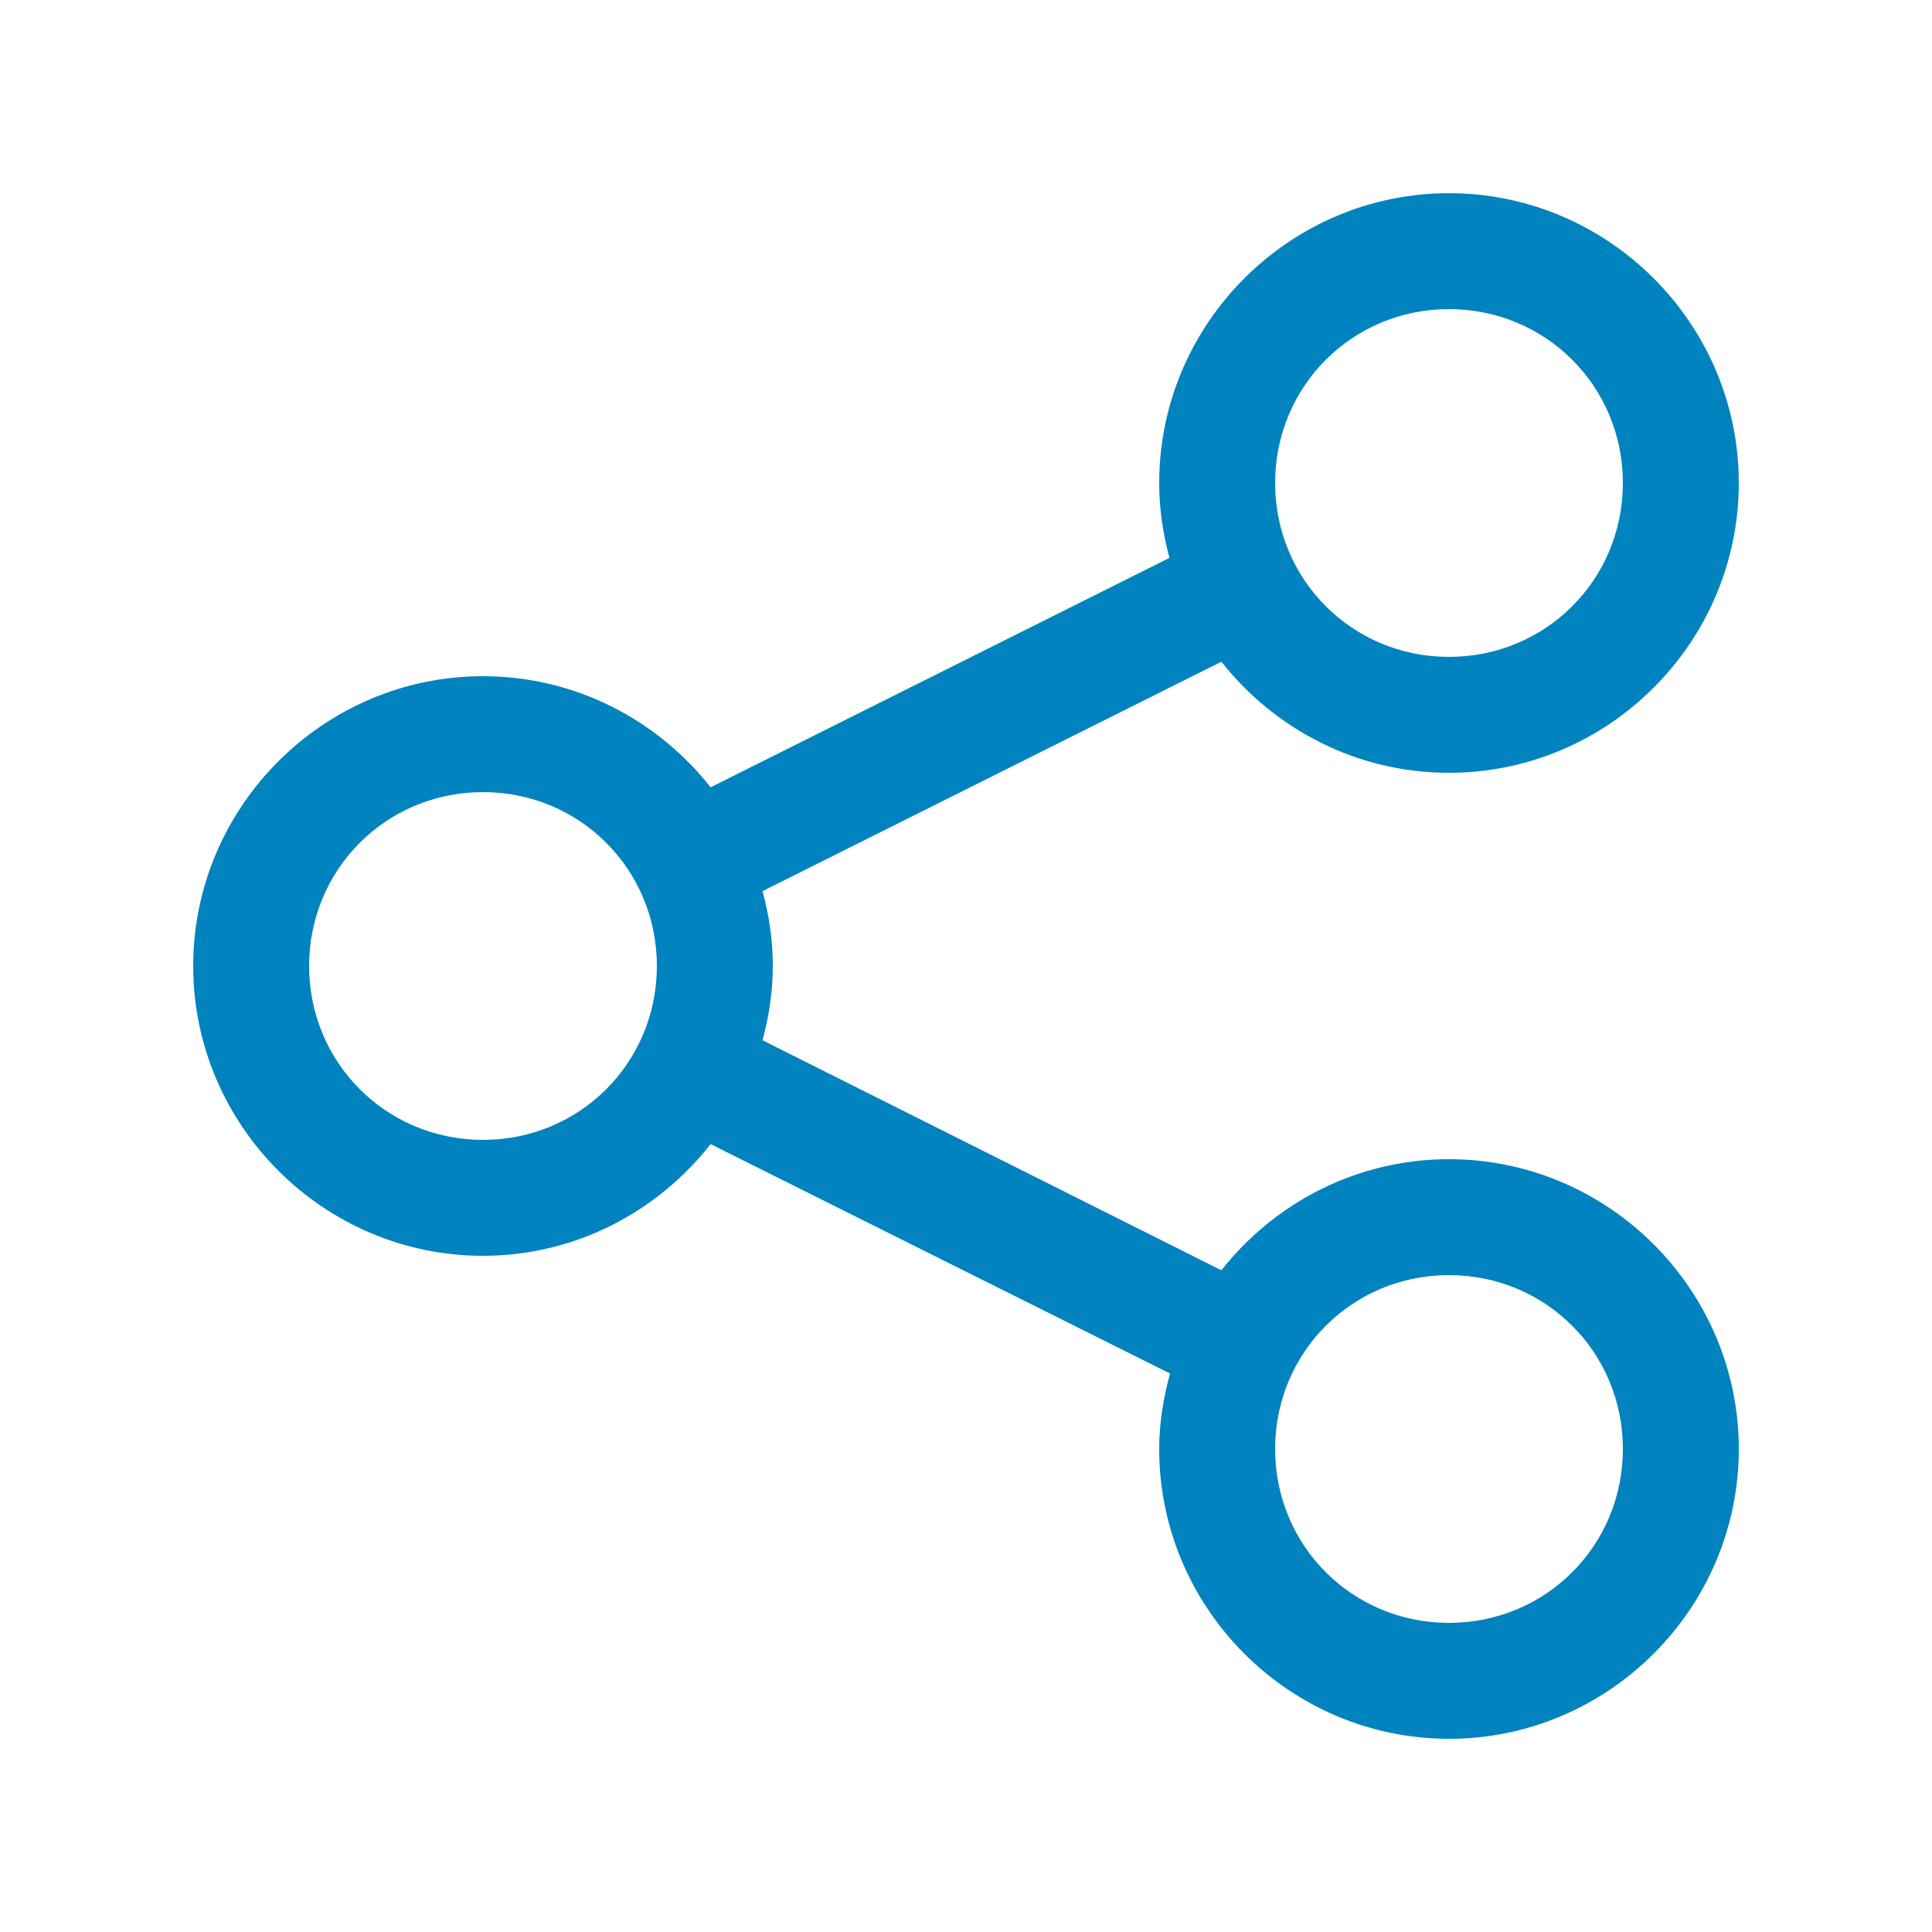 <?xml version="1.0" encoding="UTF-8"?>
<svg fill="#0083BE" width="100pt" height="100pt" version="1.1" viewBox="0 0 100 100" xmlns="http://www.w3.org/2000/svg">
 <path d="m75 10c-8.25 0-15 6.75-15 15 0 1.344 0.195 2.633 0.531 3.875l-23.75 11.875c-2.754-3.496-7.016-5.75-11.781-5.75-8.25 0-15 6.75-15 15s6.75 15 15 15c4.777 0 9.027-2.273 11.781-5.781l23.781 11.875c-0.344 1.254-0.562 2.551-0.562 3.906 0 8.25 6.75 15 15 15s15-6.75 15-15-6.75-15-15-15c-4.766 0-9.027 2.254-11.781 5.75l-23.75-11.906c0.332-1.234 0.531-2.512 0.531-3.844 0-1.344-0.195-2.633-0.531-3.875l23.75-11.875c2.754 3.496 7.016 5.75 11.781 5.75 8.25 0 15-6.75 15-15s-6.75-15-15-15zm0 6c5.008 0 9 3.992 9 9s-3.992 9-9 9-9-3.992-9-9 3.992-9 9-9zm-50 25c5.008 0 9 3.992 9 9s-3.992 9-9 9-9-3.992-9-9 3.992-9 9-9zm50 25c5.008 0 9 3.992 9 9s-3.992 9-9 9-9-3.992-9-9 3.992-9 9-9z"/>
</svg>
